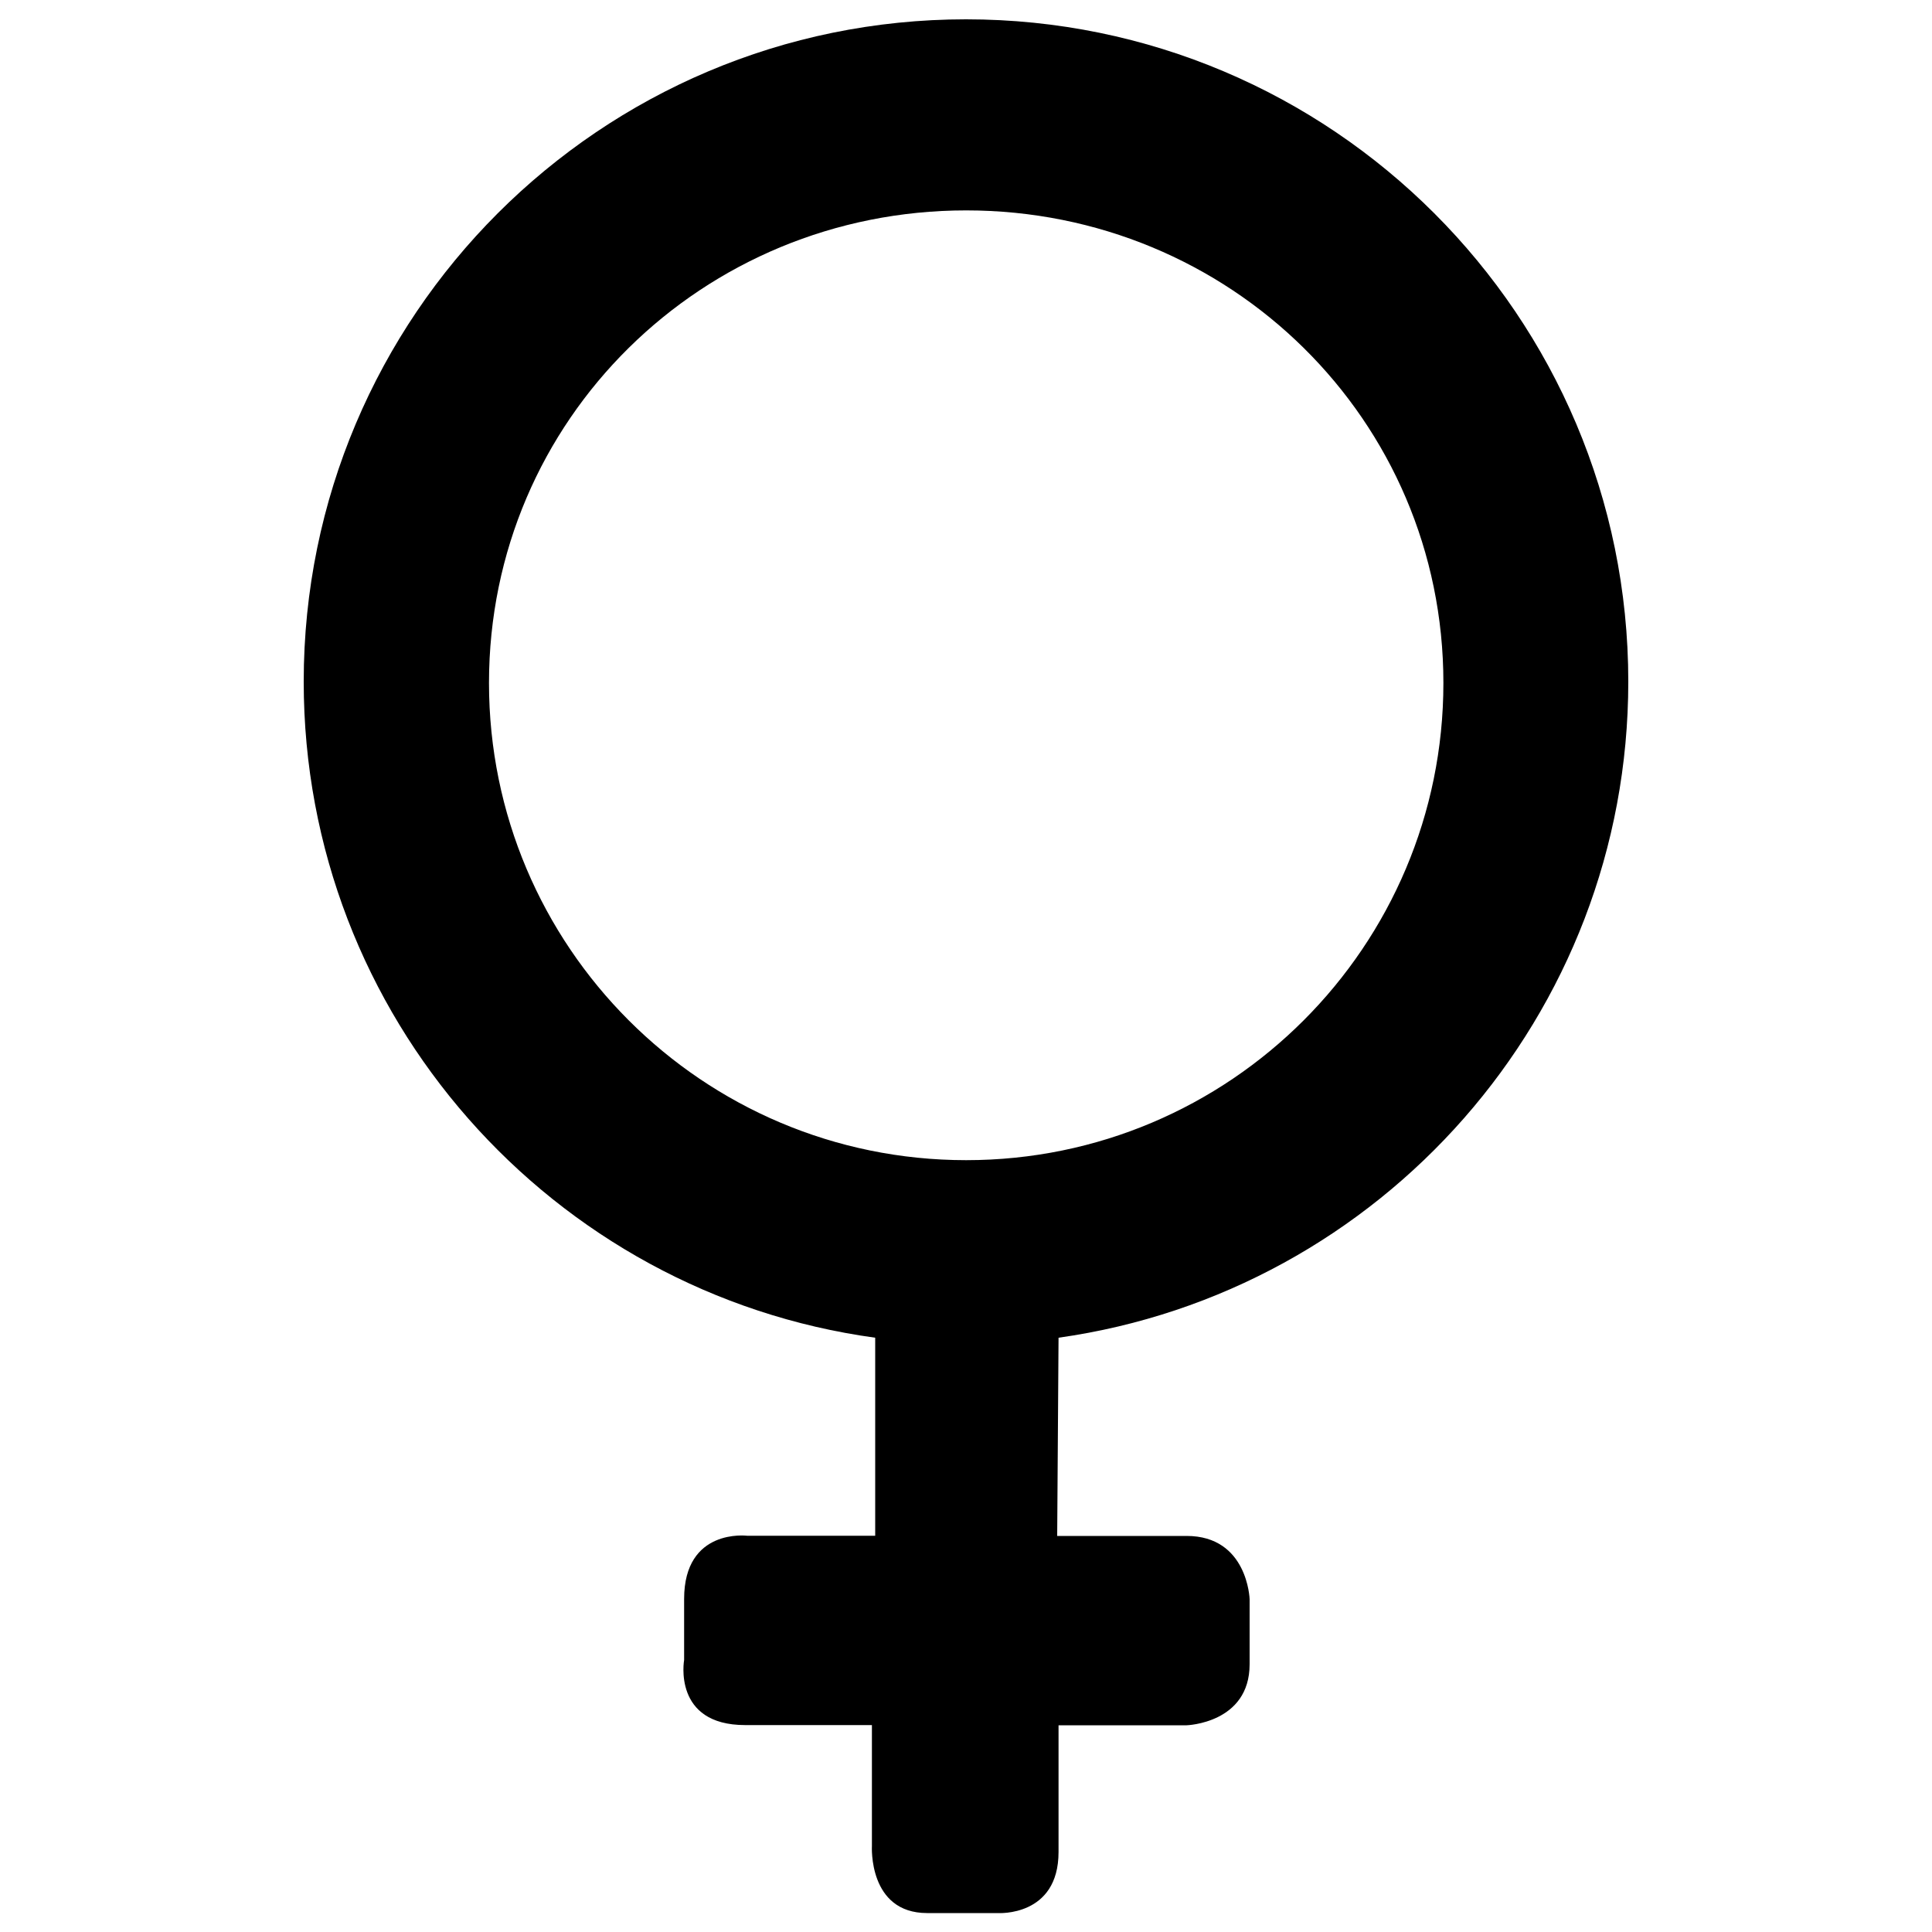 <?xml version="1.0" encoding="utf-8"?>
<!-- Svg Vector Icons : http://www.onlinewebfonts.com/icon -->
<!DOCTYPE svg PUBLIC "-//W3C//DTD SVG 1.1//EN" "http://www.w3.org/Graphics/SVG/1.1/DTD/svg11.dtd">
<svg version="1.1" xmlns="http://www.w3.org/2000/svg" xmlns:xlink="http://www.w3.org/1999/xlink" x="0px" y="0px" viewBox="0 0 1000 1000" enable-background="new 0 0 1000 1000" xml:space="preserve">
<g><g transform="matrix(1 0 0 -1 0 1952)"><path d="M842.8,1599.2c0,189.3-153.5,342.8-342.8,342.8c-189.3,0-342.8-153.5-342.8-342.8c0-173.4,128.7-316.7,295.8-339.6v-102.5h-66.3c0,0-32.6,4.1-32.6-32.7v-31.6c0,0-6.1-33.7,31.6-33.7h65.6v-62.6c0,0-2-34.7,28.6-34.7h36.7c0,0,31.3-2,31.3,31.6v65.6h66.3c0,0,32.6,1,32.6,31.6v33.7c0,0-1,32.7-32.6,32.7h-67l0.7,102.6C714.6,1283.1,842.8,1426.2,842.8,1599.2L842.8,1599.2z M500.1,1351.5c-136.4,0-247,110.6-247,247s110.6,244.6,247,244.6c136.4,0,247-108.2,247-244.6S636.5,1351.5,500.1,1351.5z"/></g></g>
</svg>